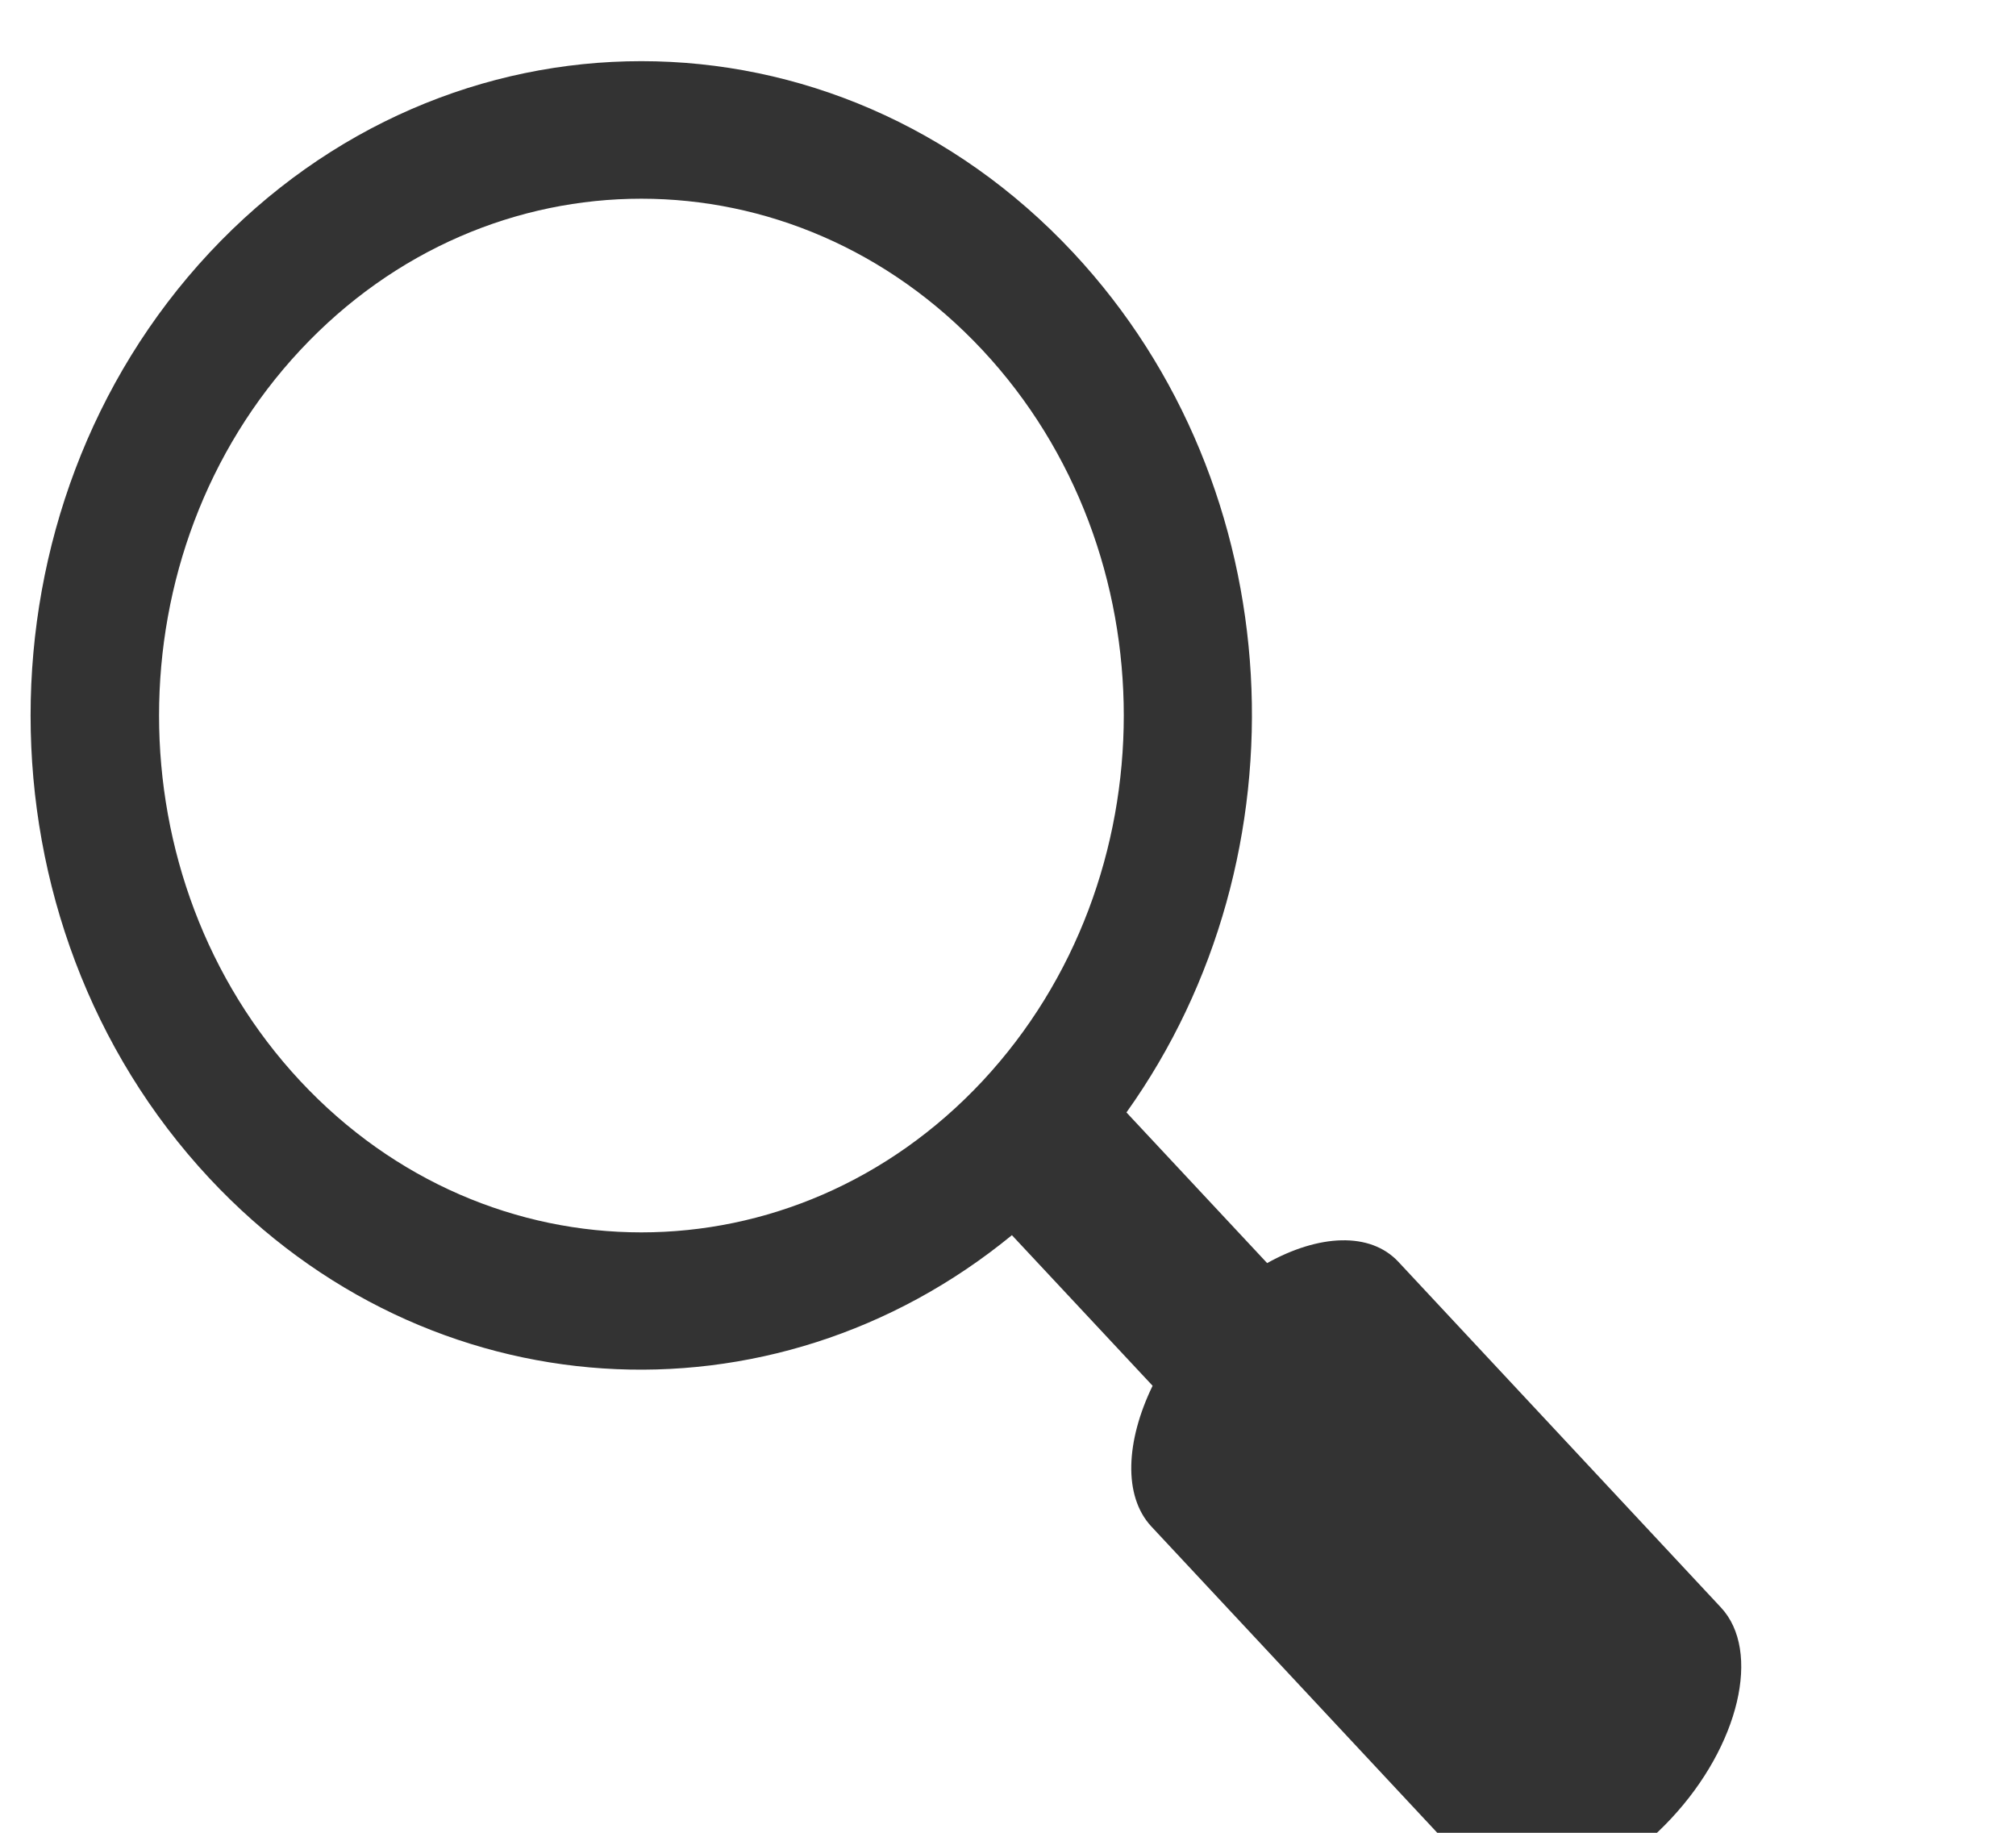 <svg xmlns="http://www.w3.org/2000/svg" xmlns:xlink="http://www.w3.org/1999/xlink" preserveAspectRatio="xMidYMid" width="33" height="30" viewBox="7.5 5 33 30">
  <defs>
    <style>
      .cls-1 {
        fill: #333;
        fill-rule: evenodd;
      }
    </style>
  </defs>
  <path d="M35.669,31.311 L30.390,25.654 C29.926,25.158 29.085,25.205 28.242,25.675 L25.939,23.209 C28.939,19.009 28.656,12.980 25.069,9.137 C21.164,4.956 14.834,4.956 10.928,9.137 C7.025,13.322 7.025,20.103 10.928,24.287 C14.516,28.130 20.144,28.433 24.064,25.218 L26.367,27.683 C25.928,28.588 25.883,29.488 26.346,29.986 L31.626,35.642 C32.293,36.356 33.741,35.964 34.855,34.767 C35.970,33.574 36.337,32.025 35.669,31.311 ZM12.415,22.695 C9.333,19.390 9.333,14.033 12.415,10.731 C15.501,7.425 20.497,7.428 23.583,10.731 C26.666,14.033 26.666,19.388 23.583,22.695 C20.497,25.998 15.498,25.998 12.415,22.695 Z" class="cls-1"/>
</svg>
